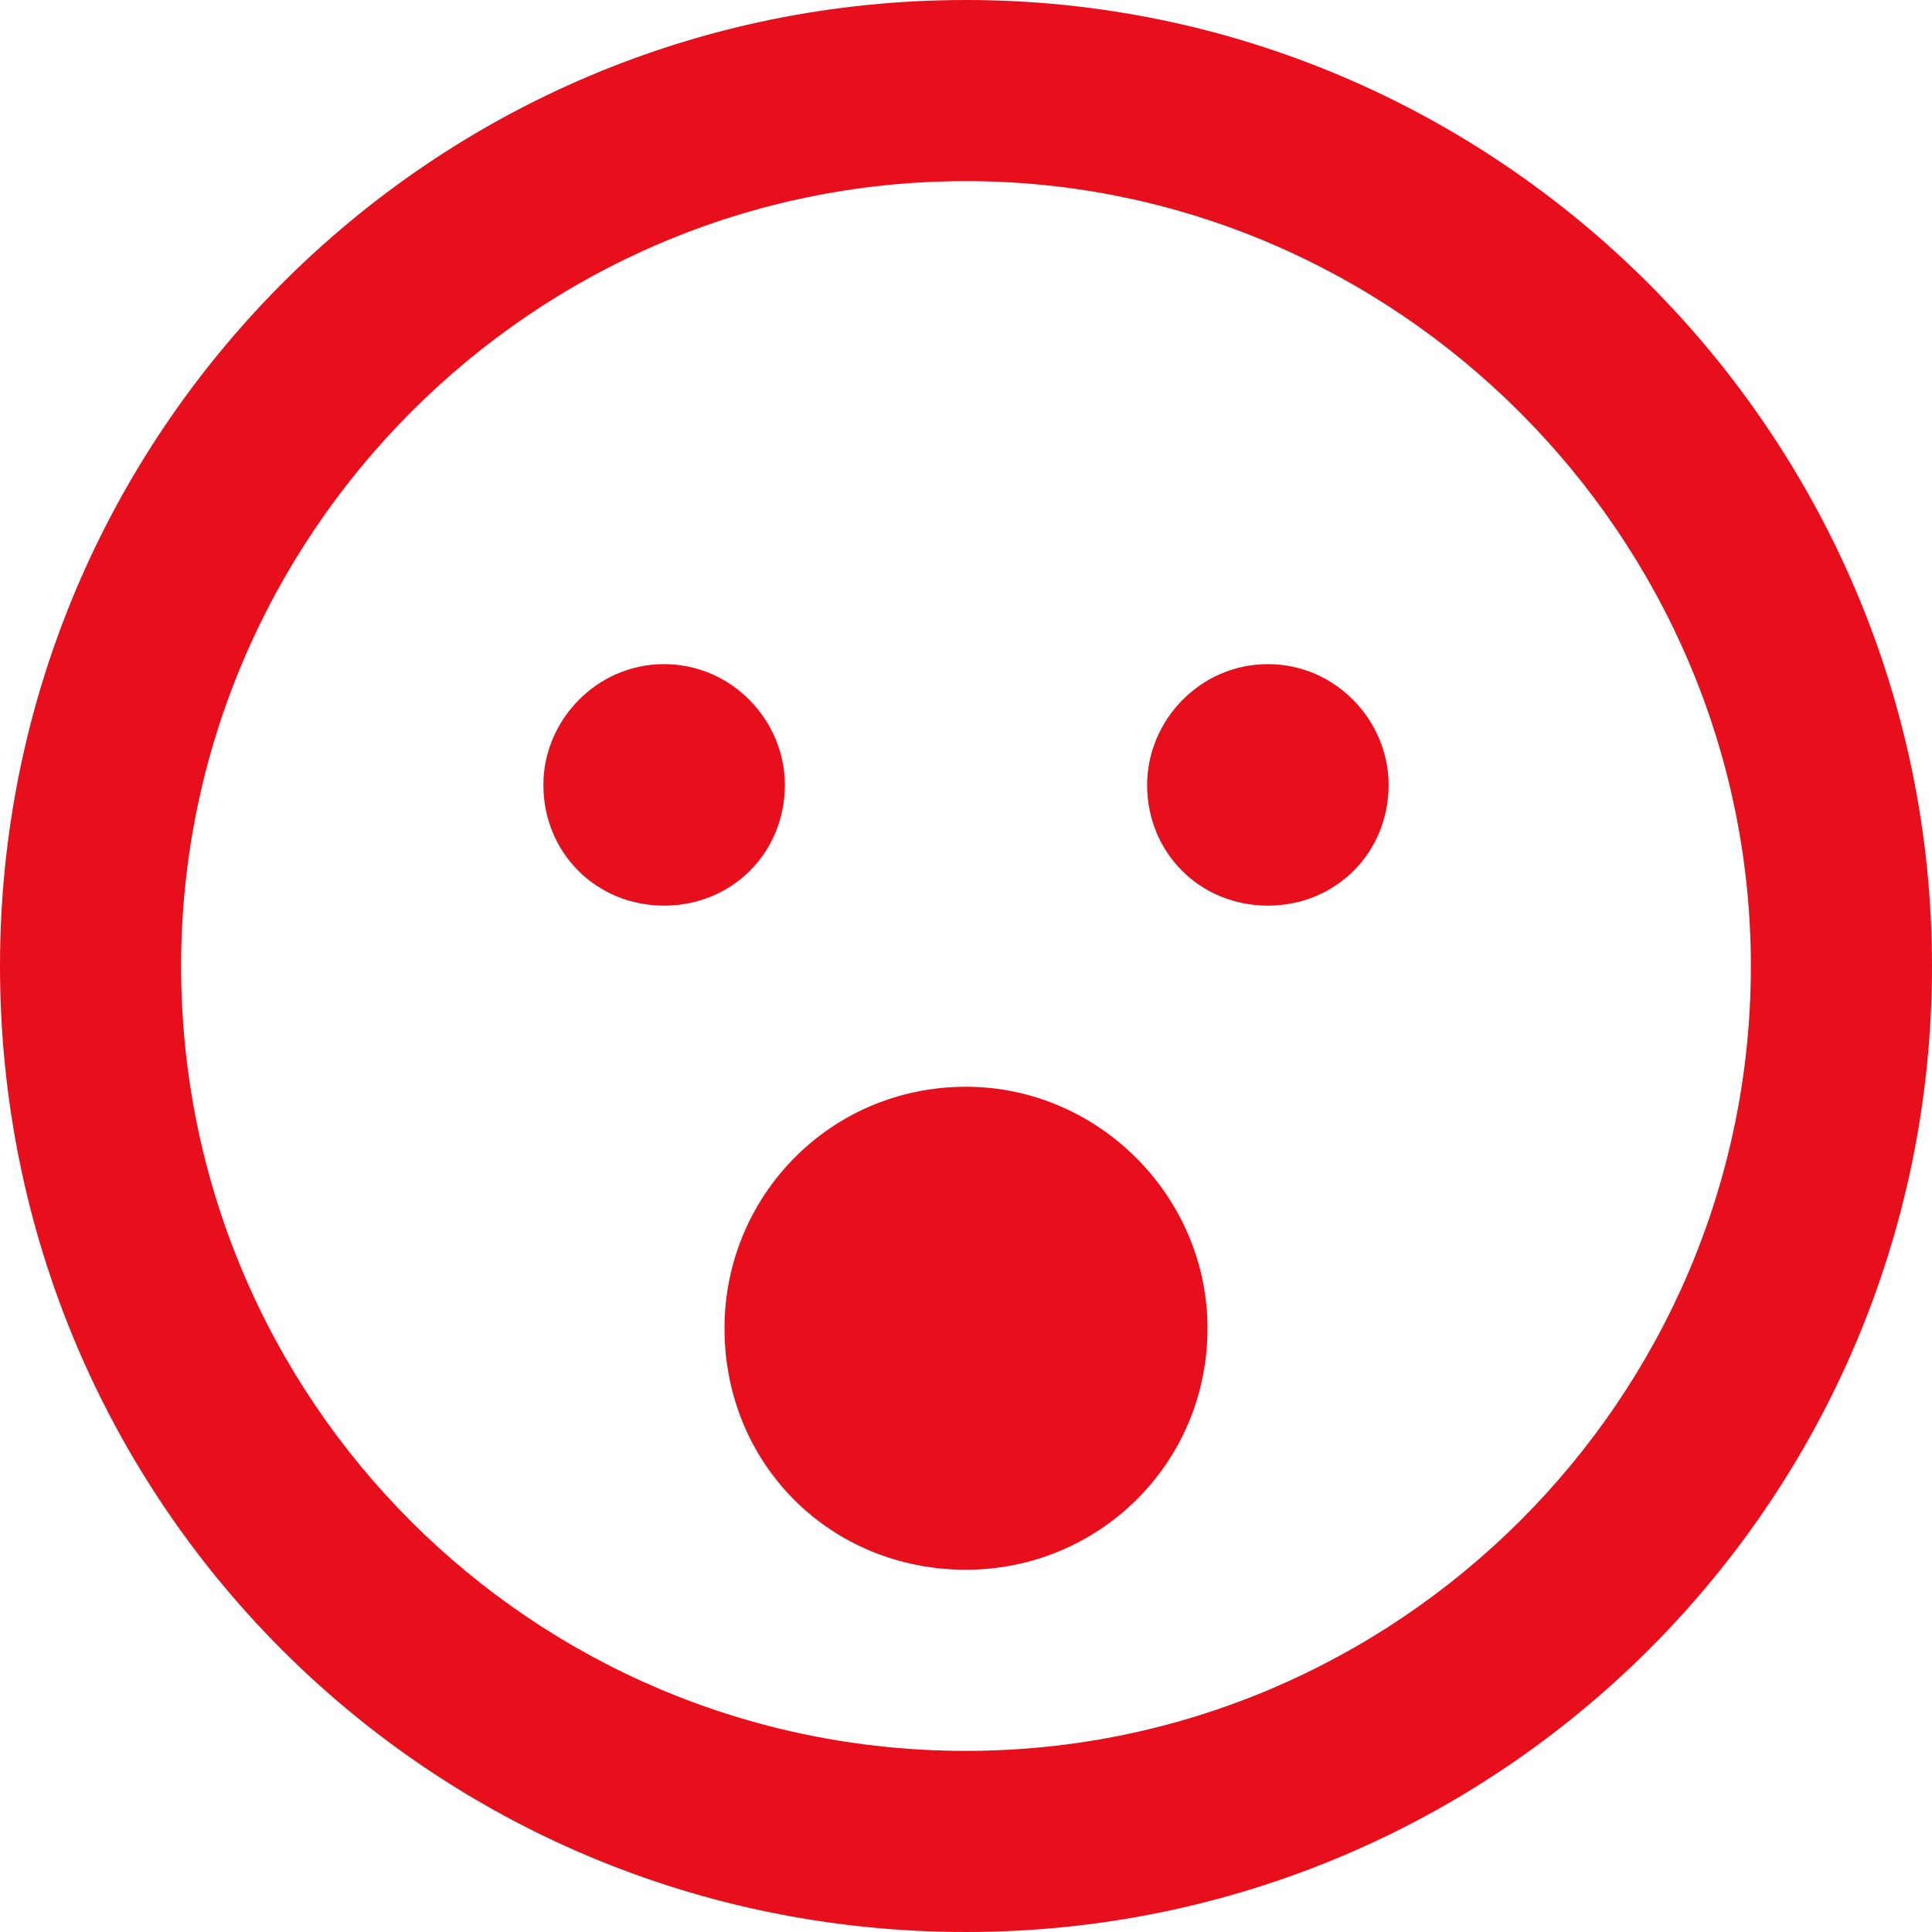 <svg width="32" height="32" viewBox="0 0 32 32" fill="none" xmlns="http://www.w3.org/2000/svg">
<path d="M9 13C9 11.938 9.875 11 11 11C12.125 11 13 11.938 13 13C13 14.125 12.125 15 11 15C9.875 15 9 14.125 9 13ZM23 13C23 14.125 22.125 15 21 15C19.875 15 19 14.125 19 13C19 11.938 19.875 11 21 11C22.125 11 23 11.938 23 13ZM12 22C12 19.812 13.75 18 16 18C18.188 18 20 19.812 20 22C20 24.25 18.188 26 16 26C13.75 26 12 24.25 12 22ZM32 16C32 24.875 24.812 32 16 32C7.125 32 0 24.875 0 16C0 7.188 7.125 0 16 0C24.812 0 32 7.188 32 16ZM16 3C8.812 3 3 8.875 3 16C3 23.188 8.812 29 16 29C23.125 29 29 23.188 29 16C29 8.875 23.125 3 16 3Z" fill="#E70F1C"/>
</svg>
